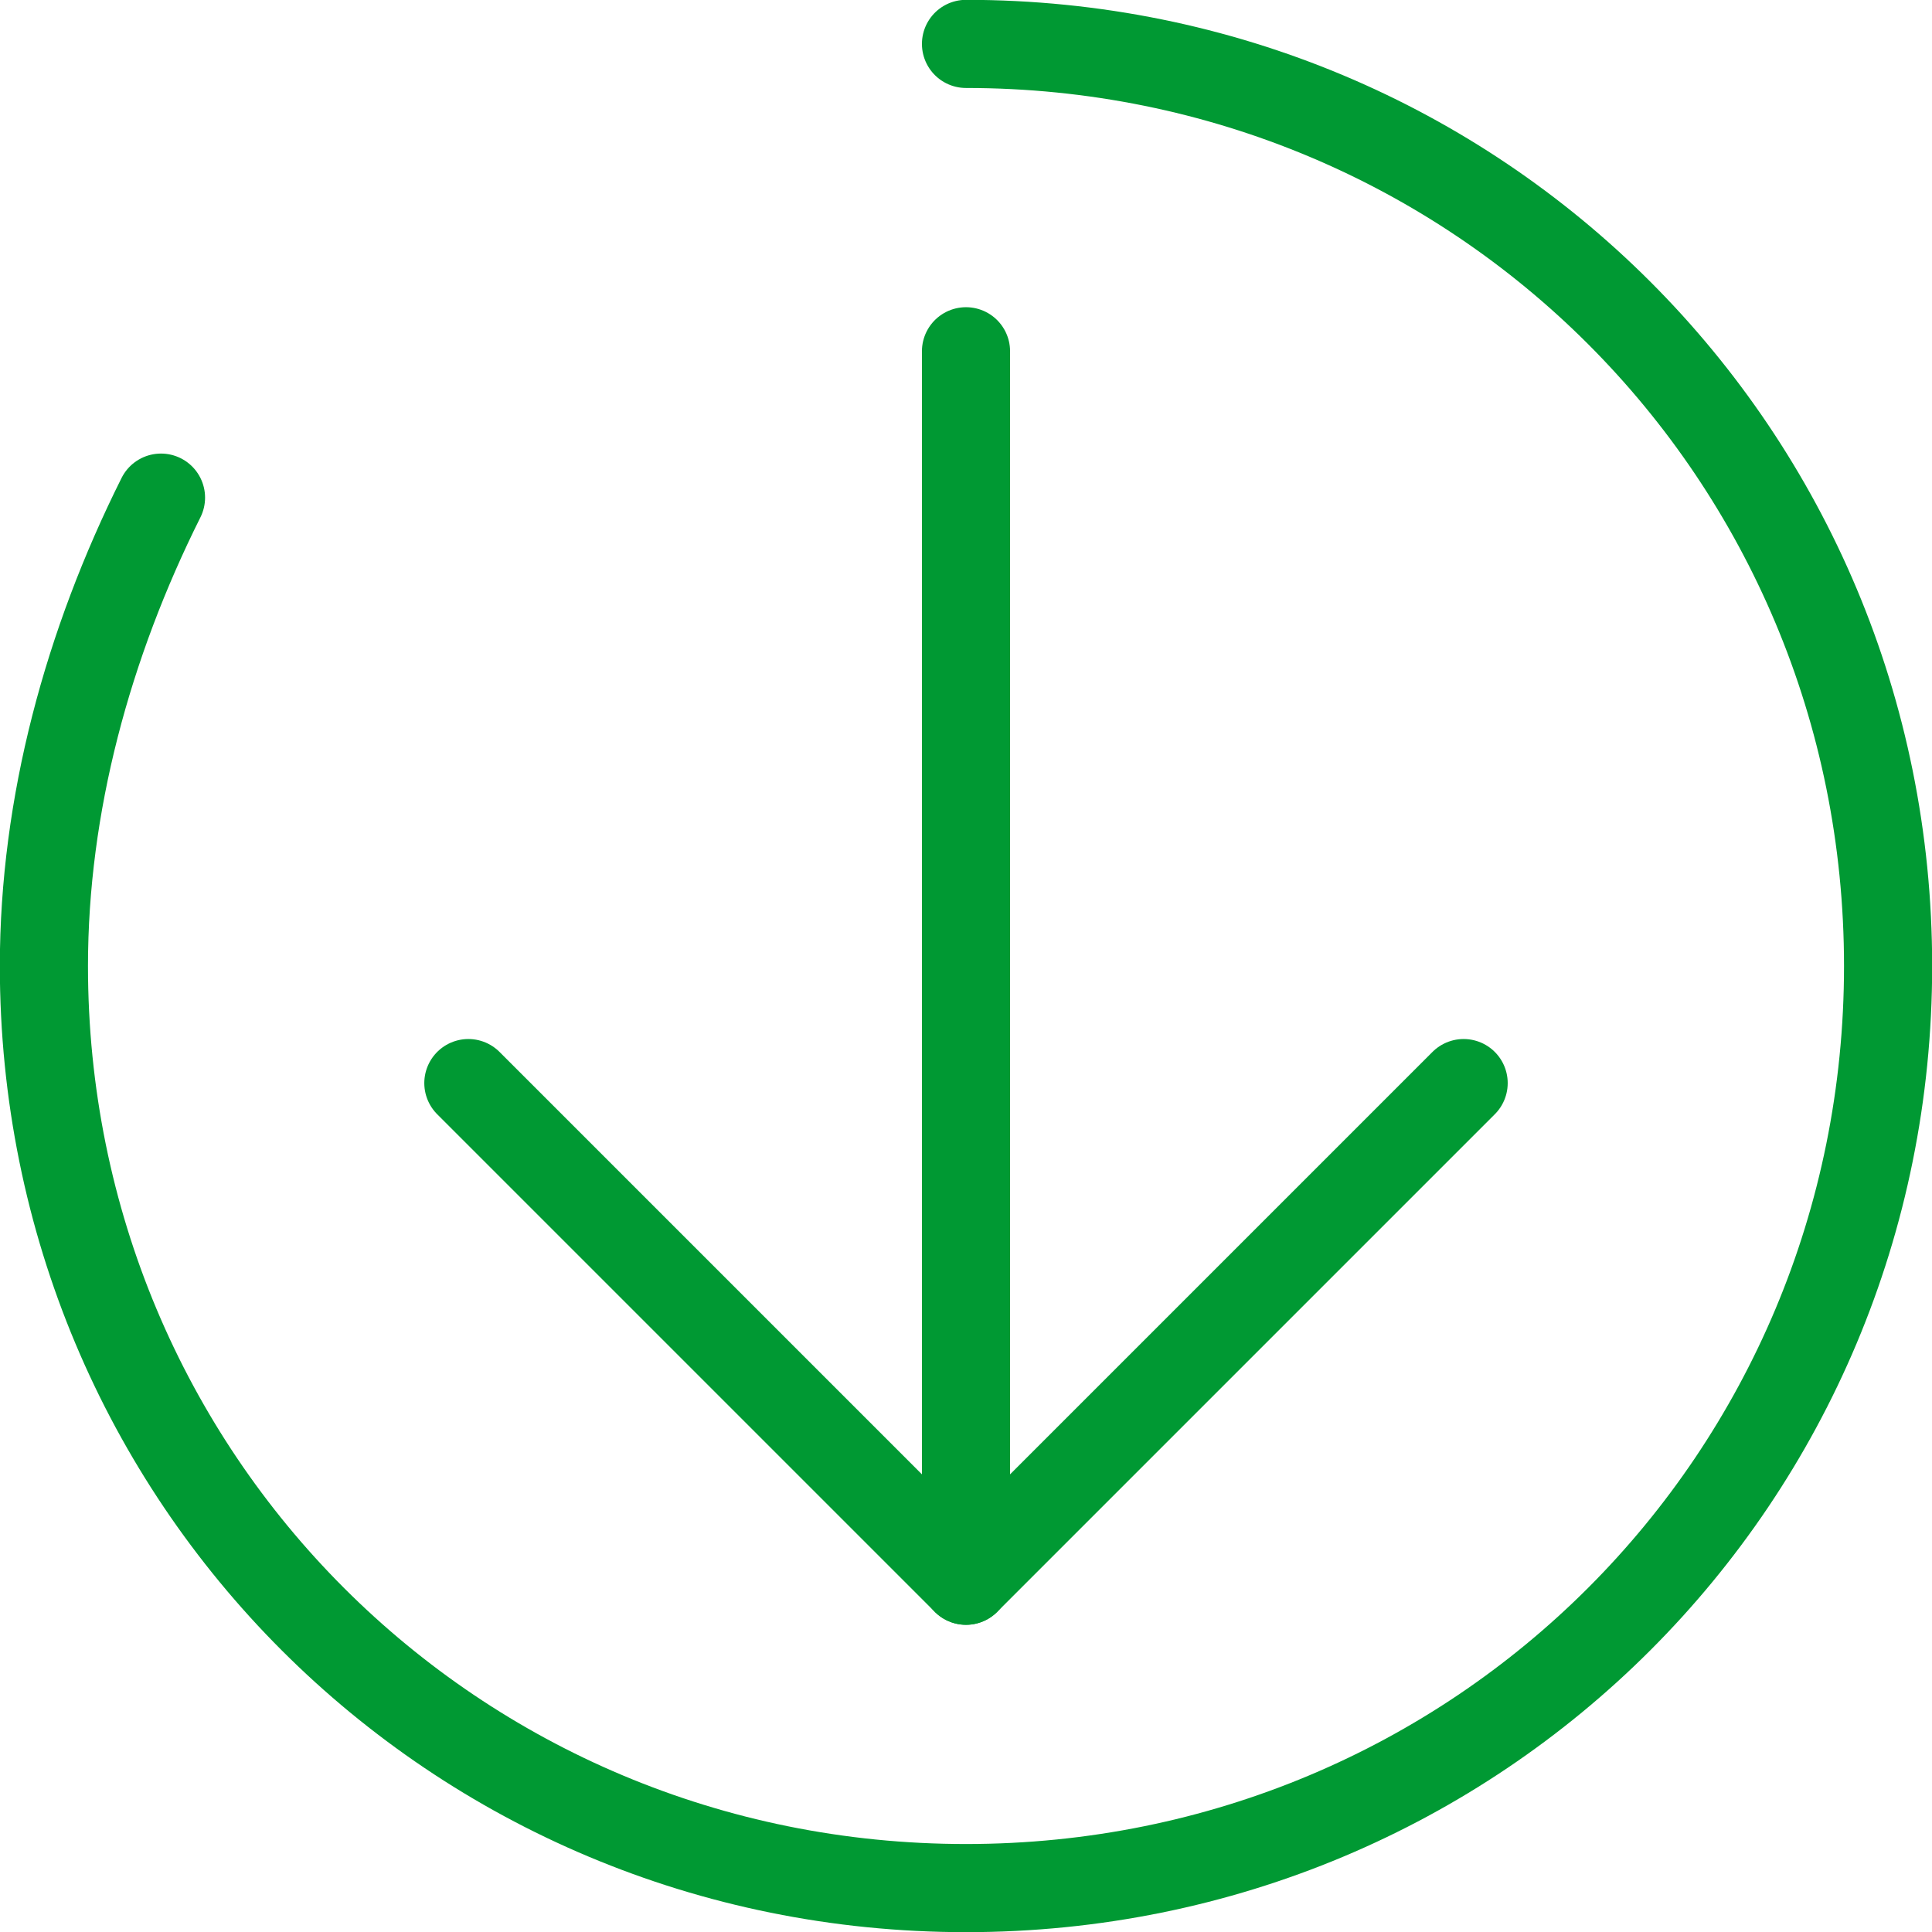 <?xml version="1.0" encoding="UTF-8"?>
<!DOCTYPE svg PUBLIC "-//W3C//DTD SVG 1.1//EN" "http://www.w3.org/Graphics/SVG/1.1/DTD/svg11.dtd">
<!-- Creator: CorelDRAW X6 -->
<svg xmlns="http://www.w3.org/2000/svg" xml:space="preserve" width="11.589mm" height="11.589mm" version="1.1" style="shape-rendering:geometricPrecision; text-rendering:geometricPrecision; image-rendering:optimizeQuality; fill-rule:evenodd; clip-rule:evenodd"
viewBox="0 0 132 132"
 xmlns:xlink="http://www.w3.org/1999/xlink">
 <defs>
  <style type="text/css">
   <![CDATA[
    .str0 {stroke:#009933;stroke-width:6.022;stroke-linecap:round;stroke-linejoin:round}
    .fil0 {fill:none;fill-rule:nonzero}
   ]]>
  </style>
 </defs>
 <g id="Layer_x0020_1">
  <g id="_661952240">
   <path class="fil0 str0" d="M66 3c35,0 63,28 63,63 0,35 -28,63 -63,63 -35,0 -63,-28 -63,-63 0,-11 3,-22 8,-32"/>
   <g>
    <line class="fil0 str0" x1="66" y1="108" x2="66" y2= "24" />
    <polyline class="fil0 str0" points="32,74 66,108 100,74 "/>
   </g>
  </g>
 </g>
</svg>
